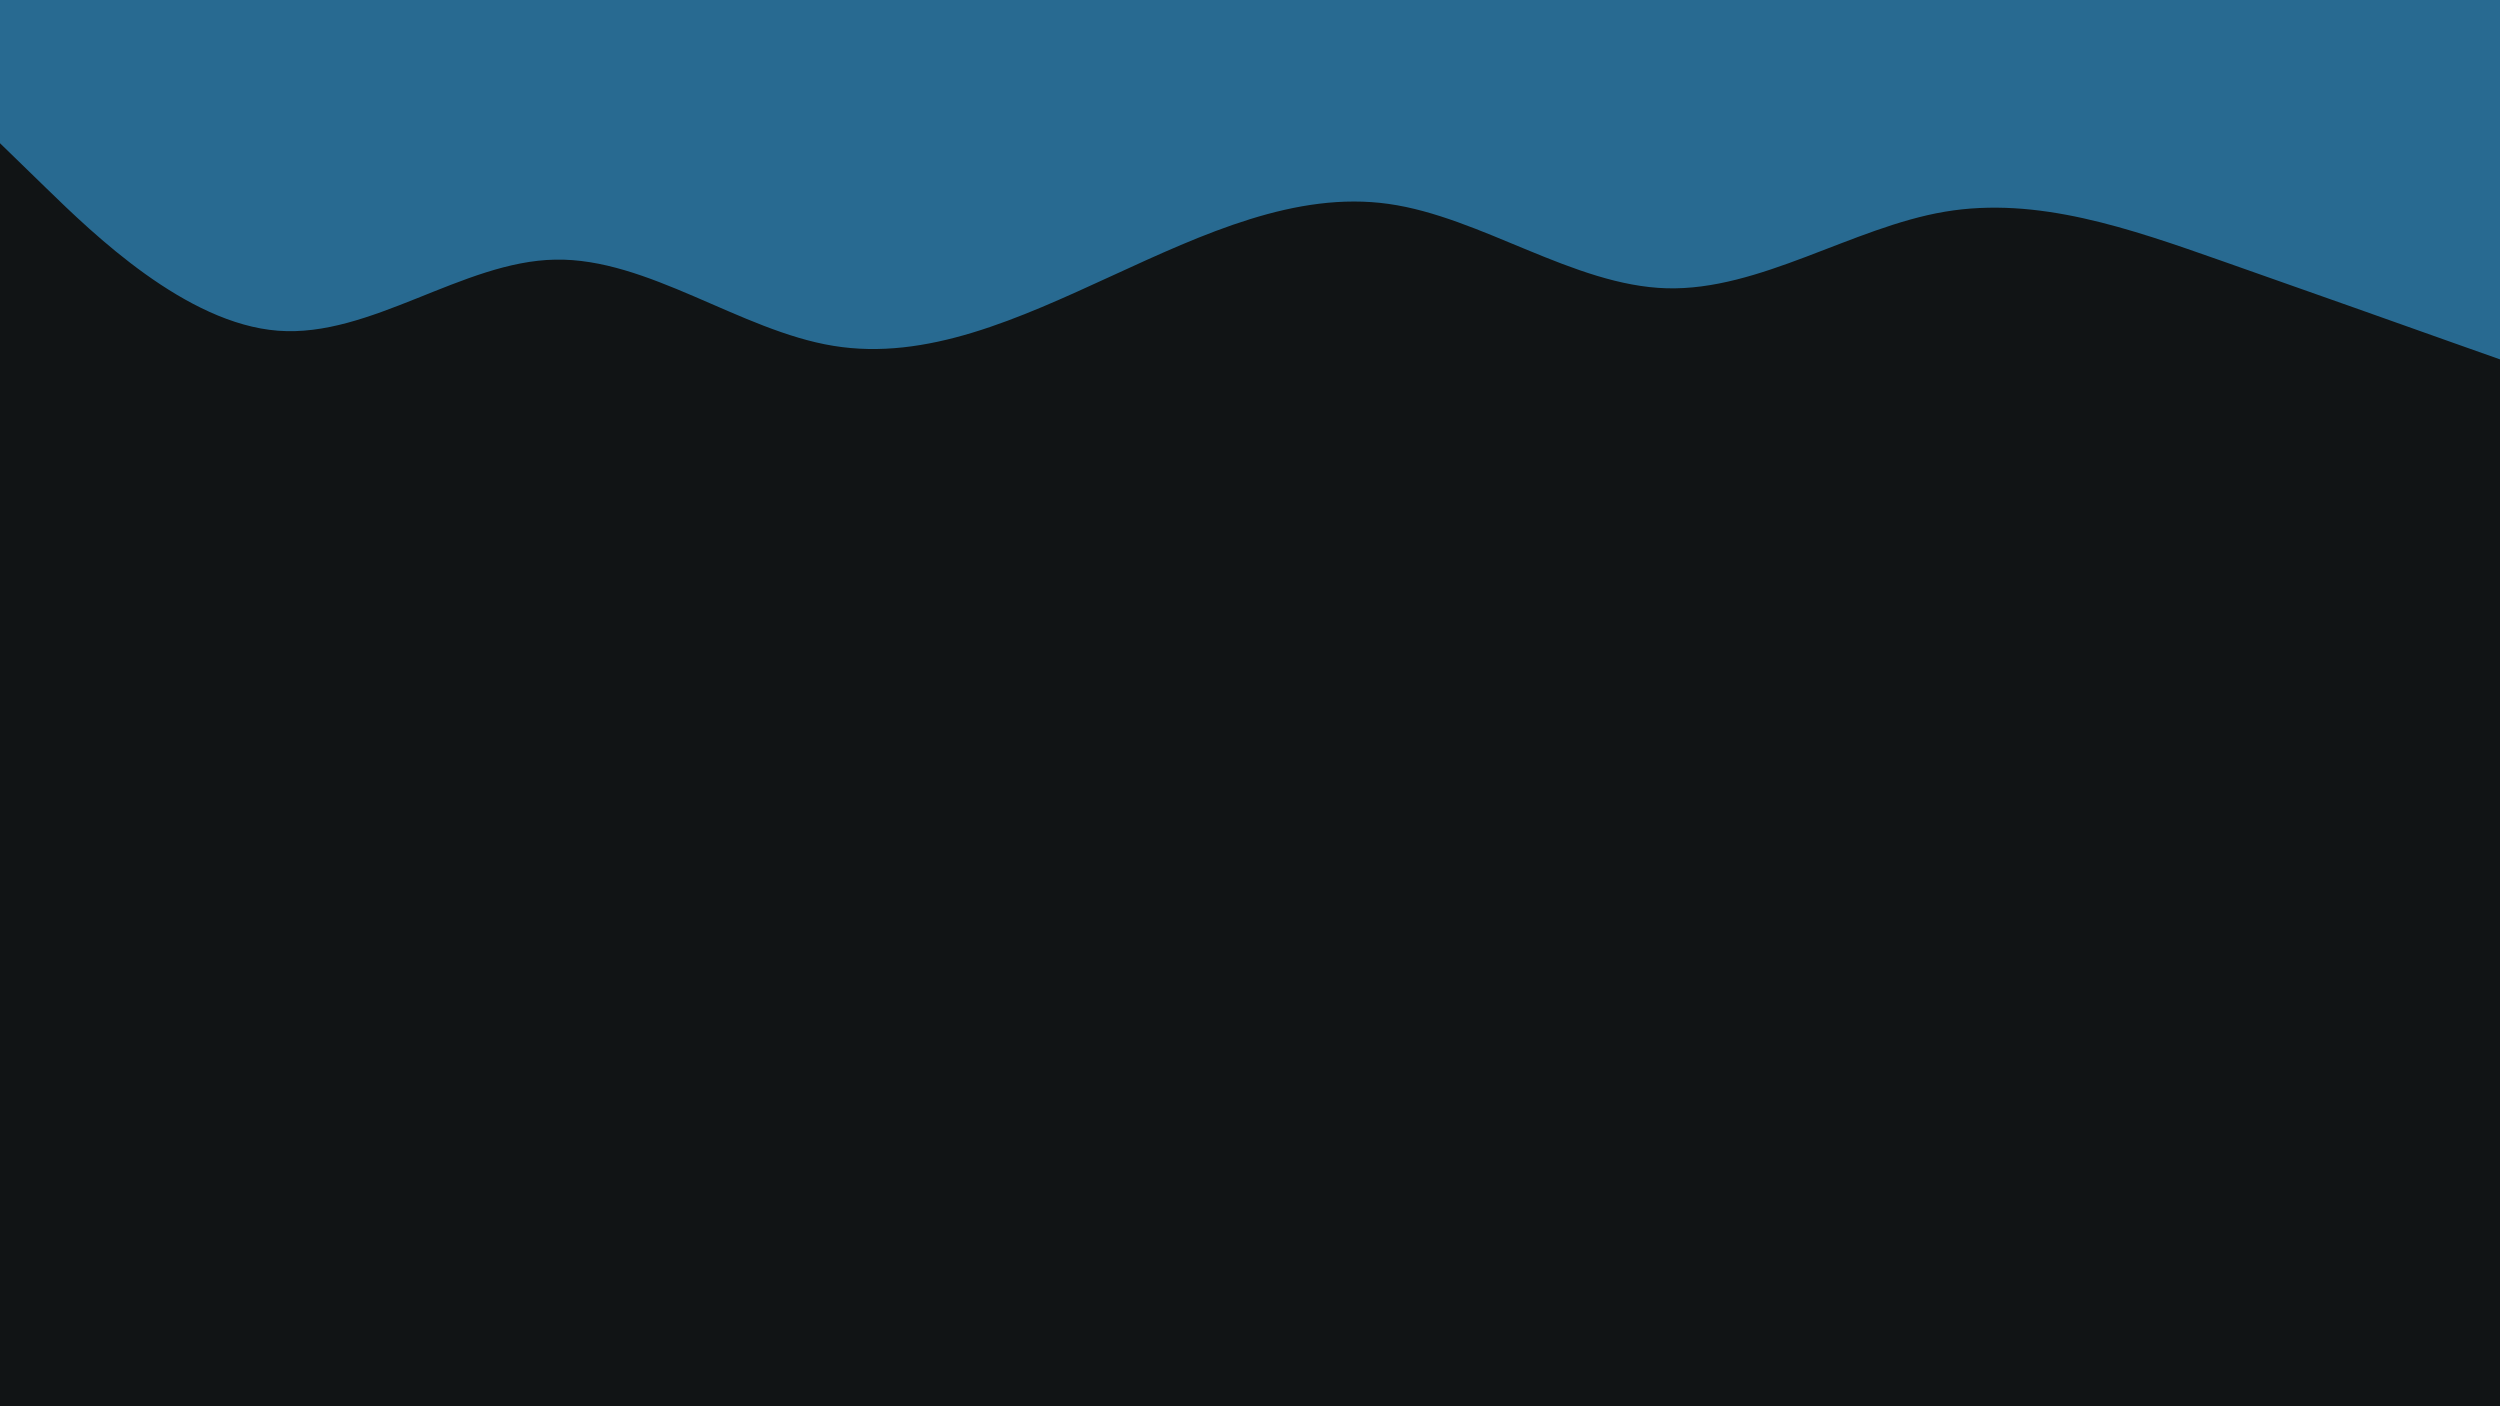 <svg id="visual" viewBox="0 0 960 540" width="960" height="540" xmlns="http://www.w3.org/2000/svg" xmlns:xlink="http://www.w3.org/1999/xlink" version="1.1"><rect x="0" y="0" width="960" height="540" fill="#111415"></rect><path d="M0 55L17.8 72.3C35.7 89.7 71.3 124.3 106.8 127C142.3 129.7 177.7 100.3 213.2 99.7C248.7 99 284.3 127 320 132.8C355.7 138.7 391.3 122.3 426.8 106C462.3 89.7 497.7 73.3 533.2 78.3C568.7 83.3 604.3 109.7 640 110.7C675.7 111.7 711.3 87.3 746.8 81.3C782.3 75.3 817.7 87.7 853.2 100.2C888.7 112.7 924.3 125.3 942.2 131.7L960 138L960 0L942.2 0C924.3 0 888.7 0 853.2 0C817.7 0 782.3 0 746.8 0C711.3 0 675.7 0 640 0C604.3 0 568.7 0 533.2 0C497.7 0 462.3 0 426.8 0C391.3 0 355.7 0 320 0C284.3 0 248.7 0 213.2 0C177.7 0 142.3 0 106.8 0C71.3 0 35.7 0 17.8 0L0 0Z" fill="#286a91" stroke-linecap="round" stroke-linejoin="miter"></path></svg>